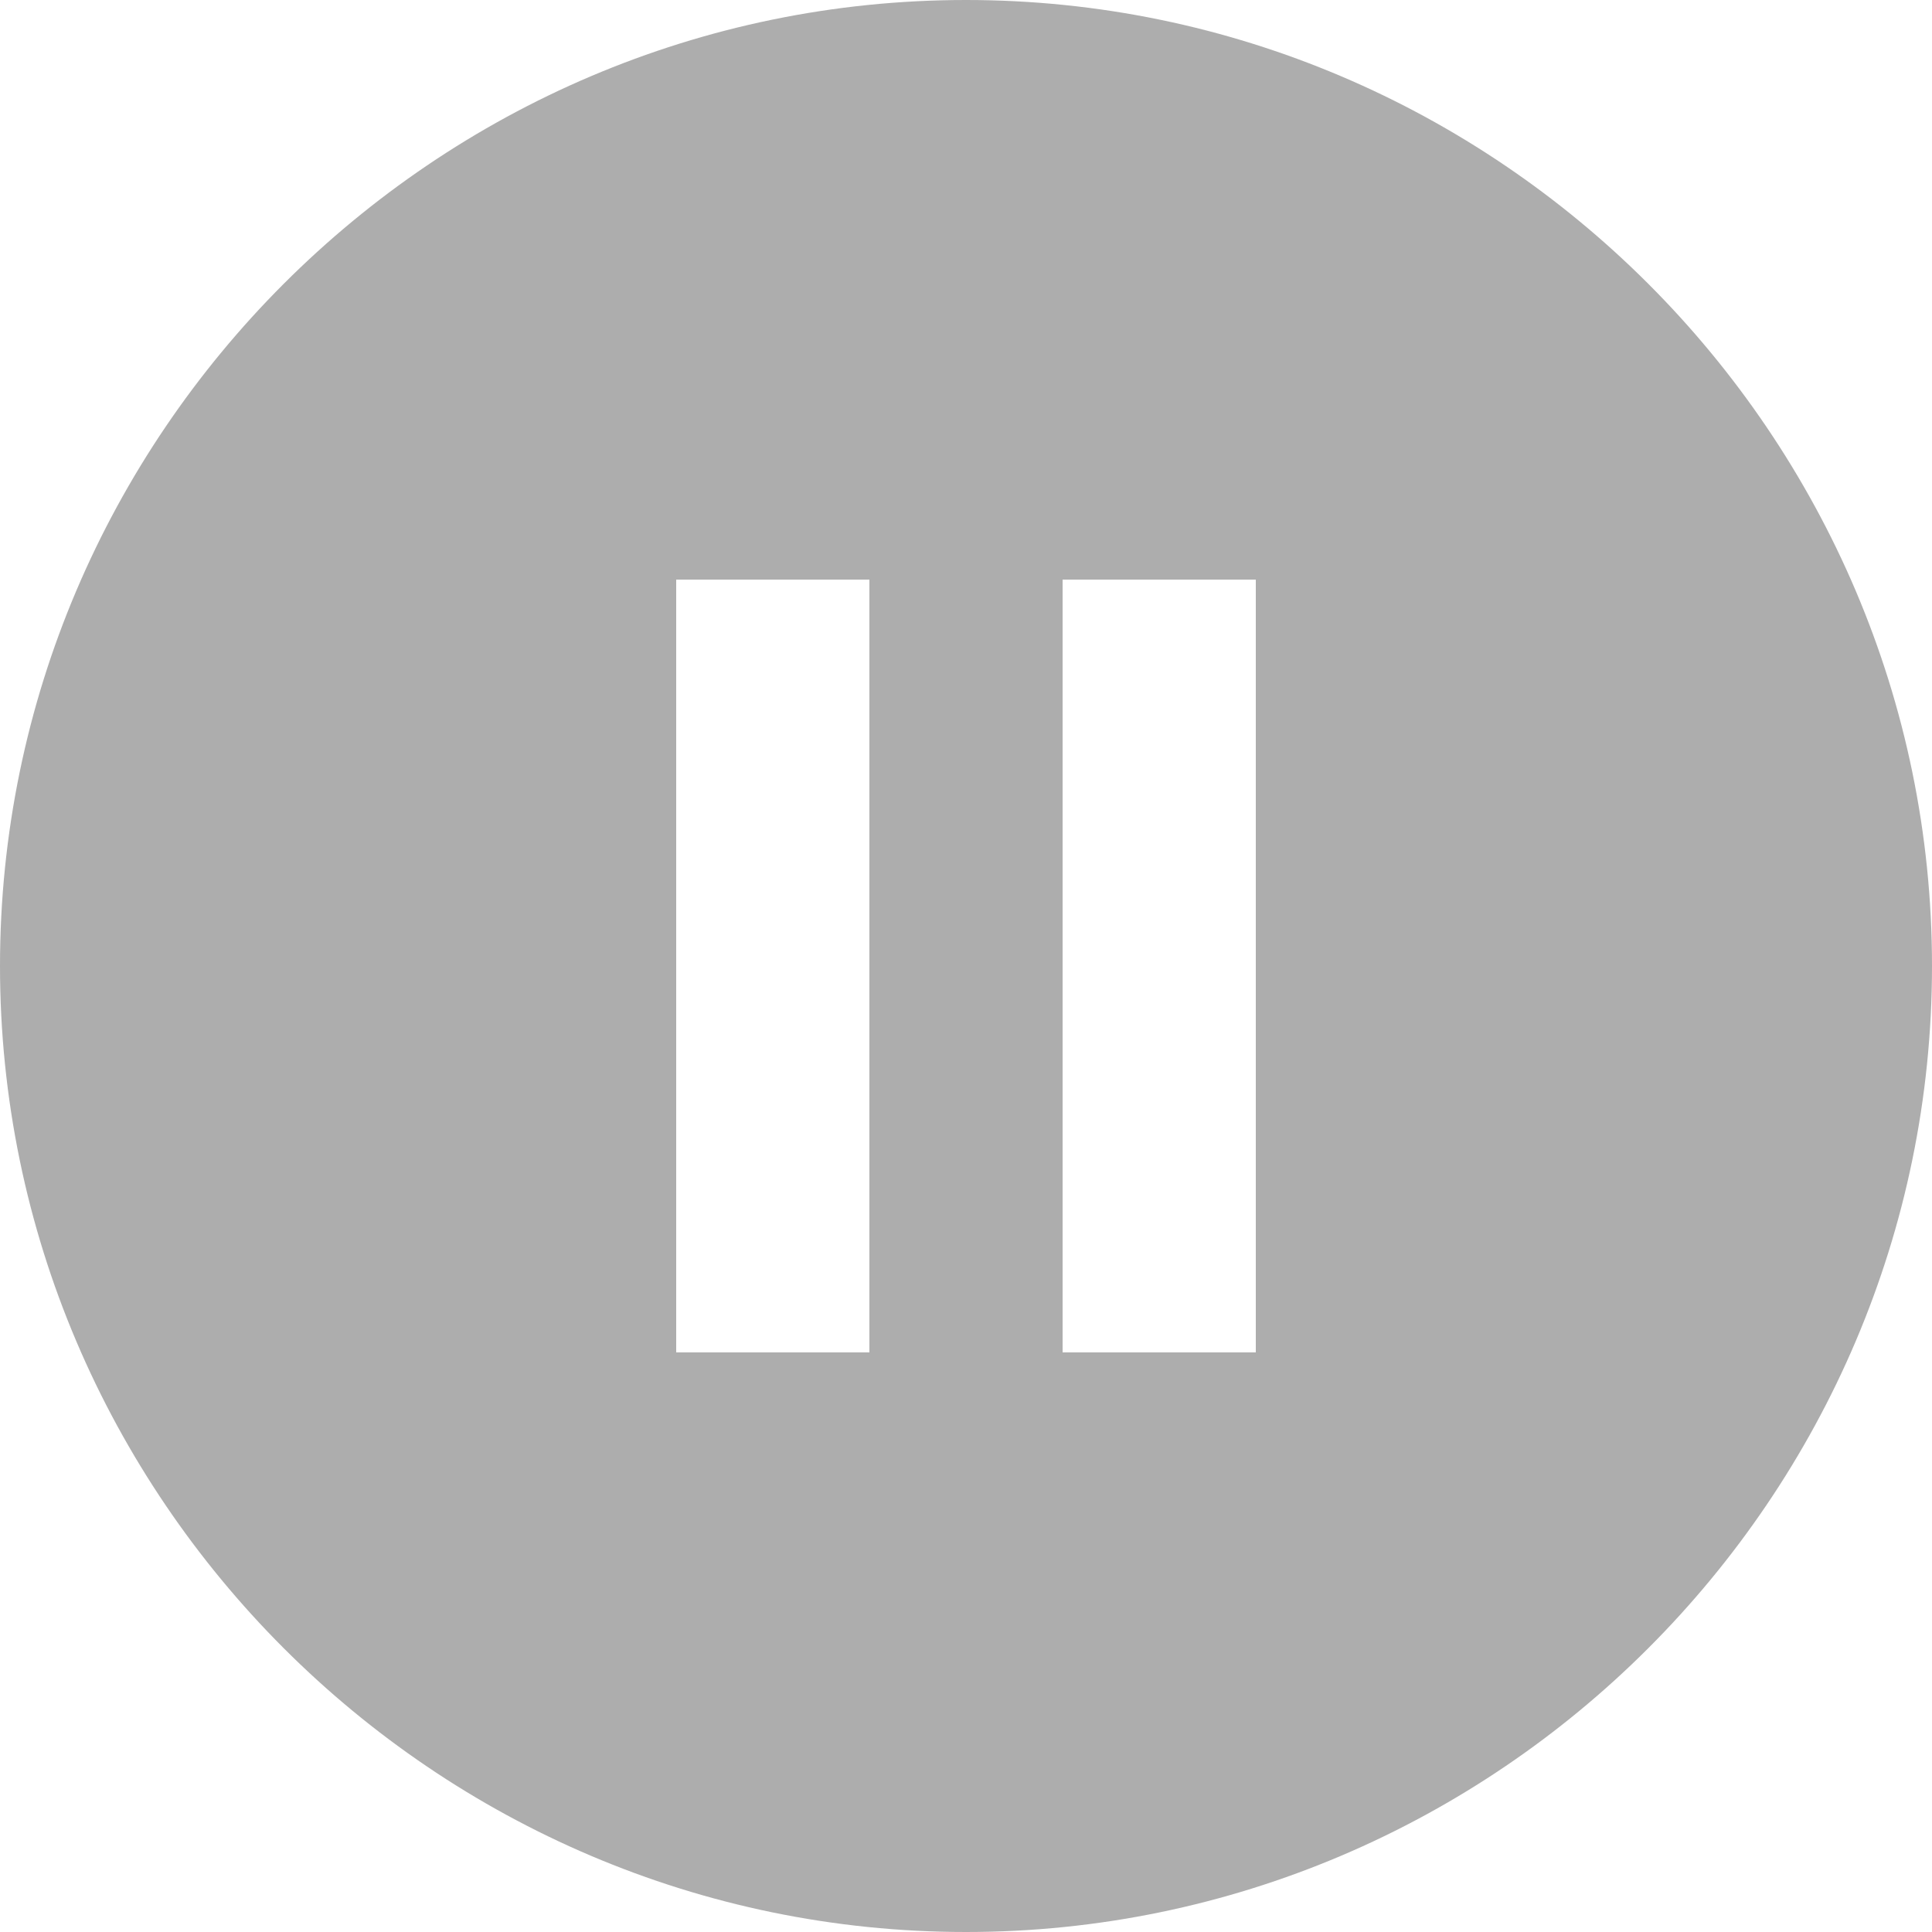 <svg xmlns="http://www.w3.org/2000/svg" viewBox="0 0 510 510" width="510" height="510">
	<defs>
		<filter id="flt1"> <feColorMatrix in="SourceGraphic" type="matrix" values="0 0 0 0 0.678   0 0 0 0 0.678   0 0 0 0 0.678   0 0 0 1 0" /> </filter>
	</defs>
	<style>
		tspan { white-space:pre }
		.shp0 { filter: url(#flt1);fill: #adadad } 
	</style>
	<g id="Layer">
		<g id="pause-circle-fill">
			<path id="Layer" class="shp0" d="M510,255c0,140.25 -114.75,255 -255,255c-140.25,0 -255,-114.75 -255,-255c0,-140.25 114.75,-255 255,-255c140.25,0 255,114.75 255,255zM229.5,153h-51v204h51zM331.5,153h-51v204h51z" />
		</g>
	</g>
	<g id="Layer">
	</g>
	<g id="Layer">
	</g>
	<g id="Layer">
	</g>
	<g id="Layer">
	</g>
	<g id="Layer">
	</g>
	<g id="Layer">
	</g>
	<g id="Layer">
	</g>
	<g id="Layer">
	</g>
	<g id="Layer">
	</g>
	<g id="Layer">
	</g>
	<g id="Layer">
	</g>
	<g id="Layer">
	</g>
	<g id="Layer">
	</g>
	<g id="Layer">
	</g>
	<g id="Layer">
	</g>
</svg>